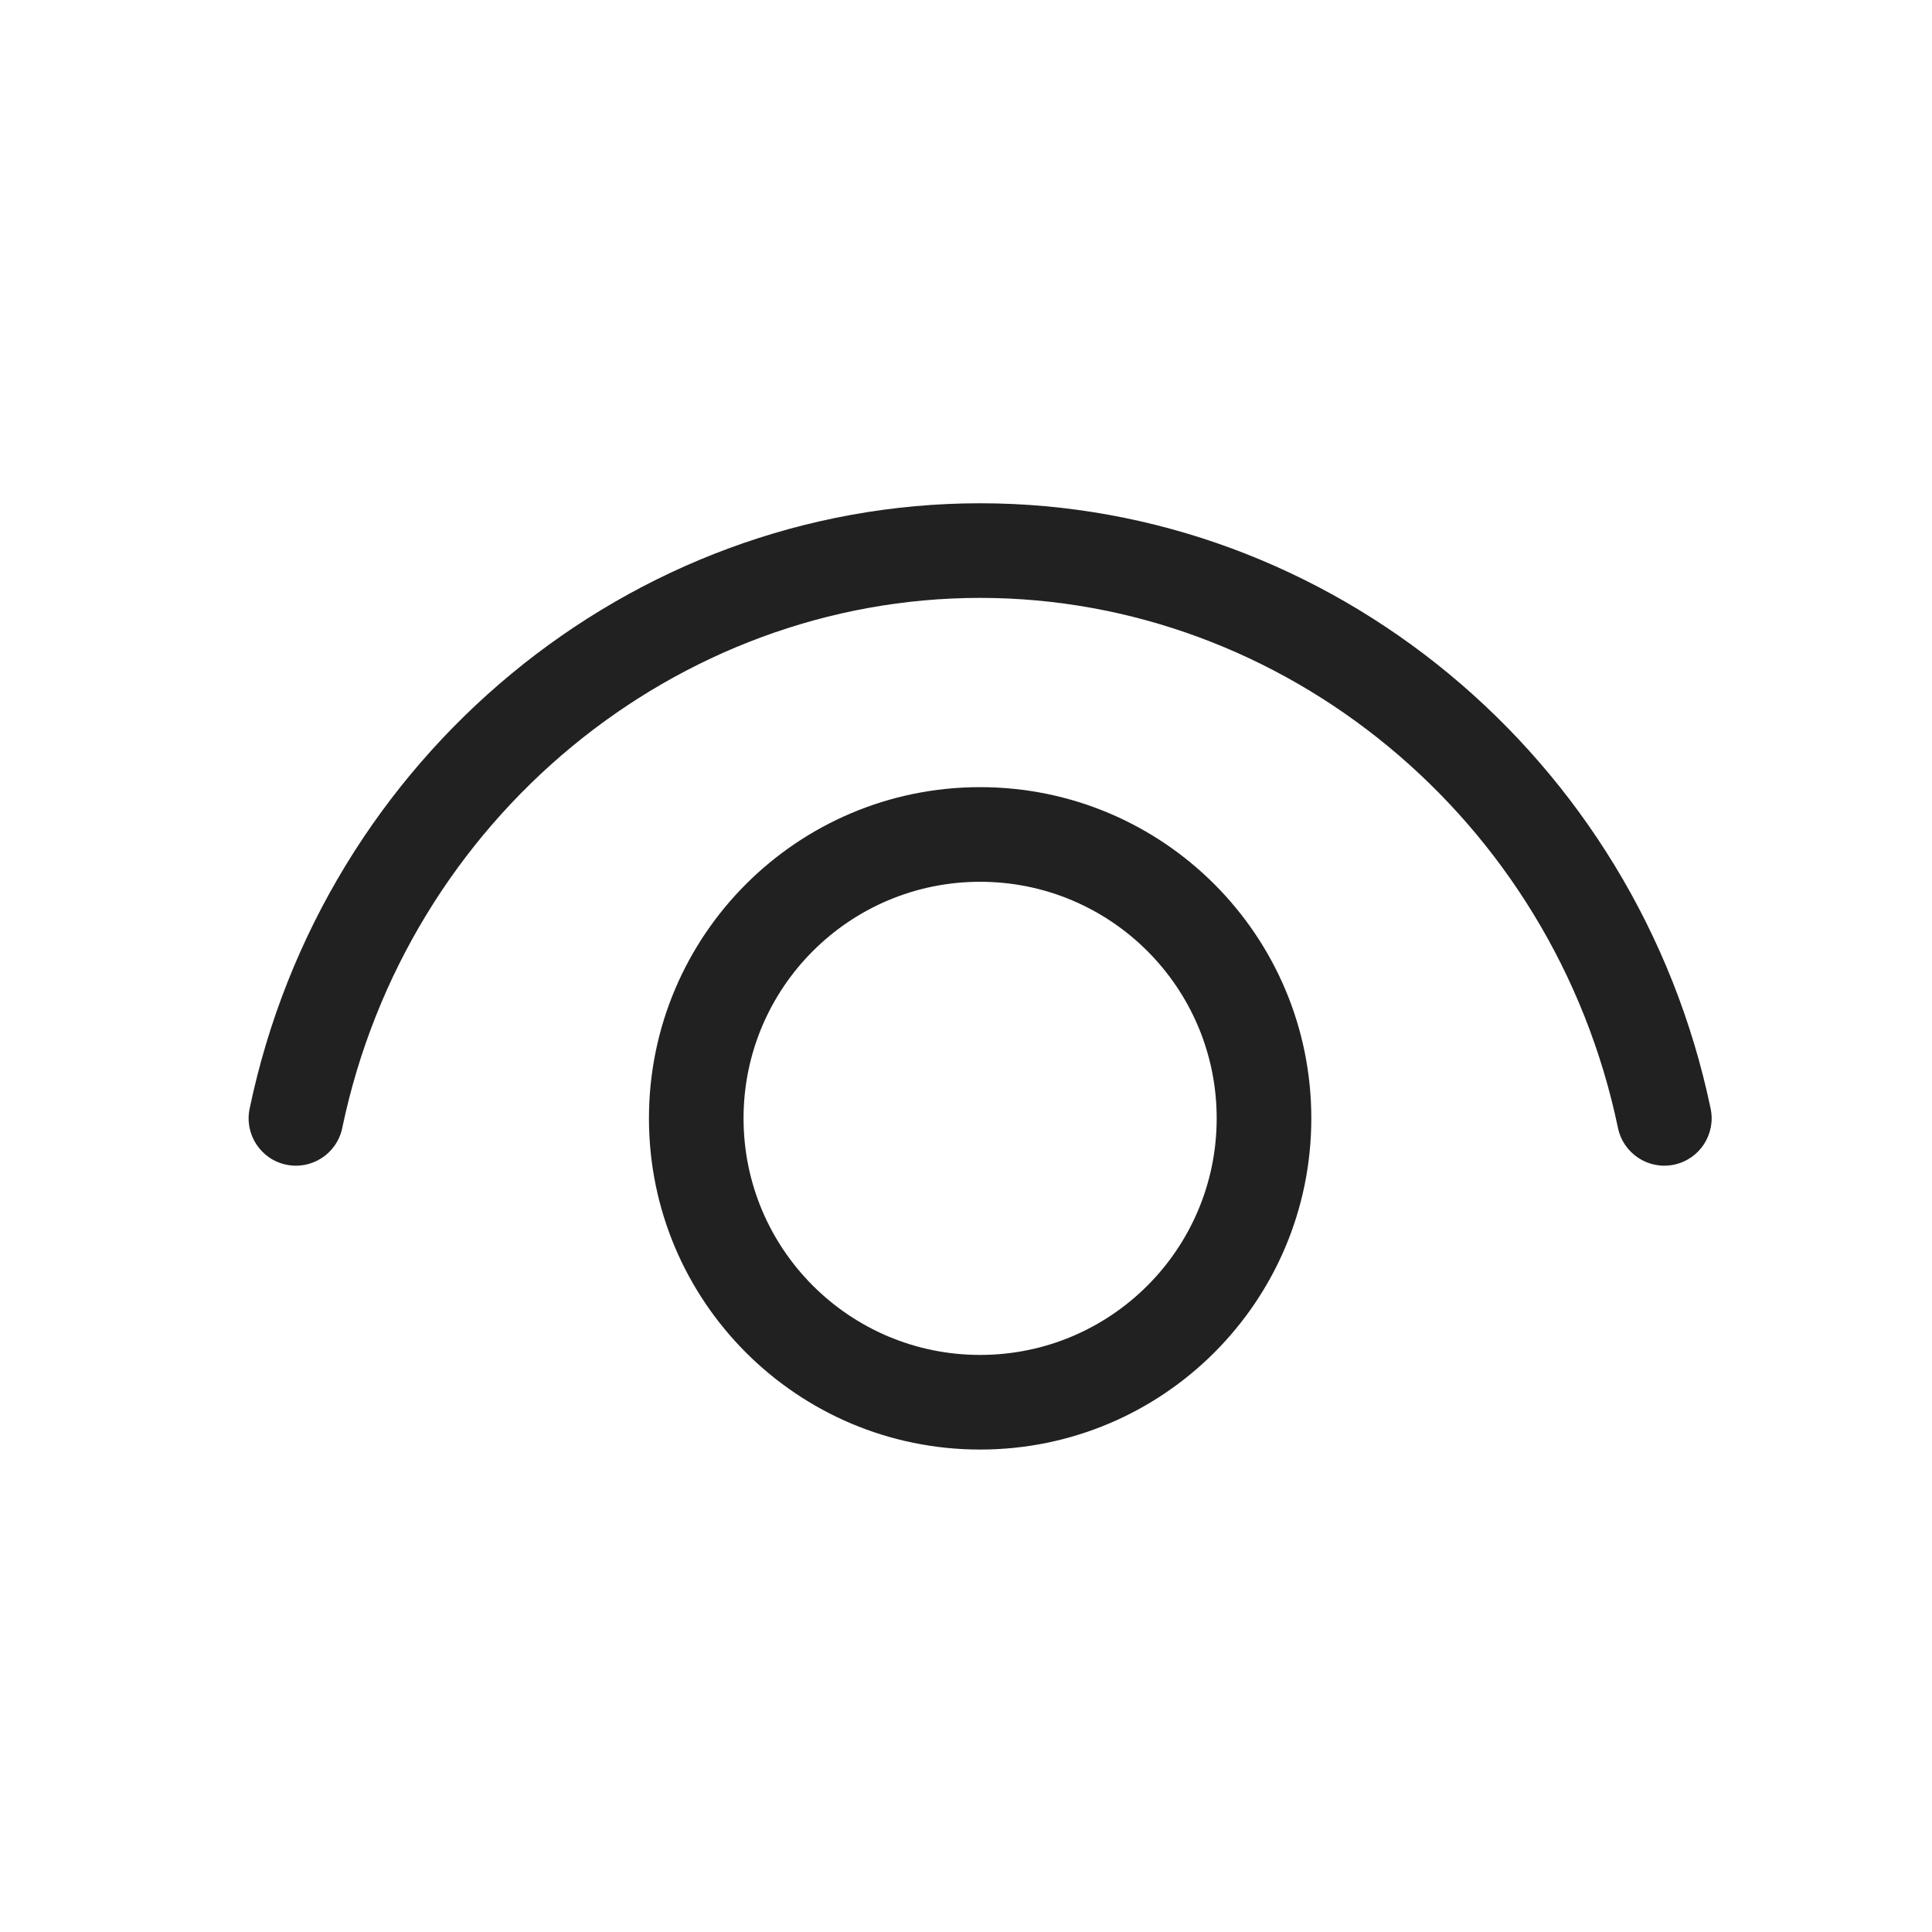 <svg width="49" height="49" viewBox="0 0 49 49" fill="none" xmlns="http://www.w3.org/2000/svg">
<path d="M8.68 28.609C10.32 20.749 17.165 15.164 24.858 15.164C32.552 15.164 39.396 20.749 41.036 28.609C41.172 29.258 41.808 29.675 42.456 29.539C43.105 29.404 43.521 28.768 43.386 28.119C41.52 19.18 33.722 12.764 24.858 12.764C15.994 12.764 8.196 19.18 6.331 28.119C6.195 28.768 6.612 29.404 7.26 29.539C7.909 29.675 8.545 29.258 8.68 28.609Z" fill="#212121"/>
<path d="M24.858 19.964C20.219 19.964 16.459 23.725 16.459 28.364C16.459 33.004 20.219 36.764 24.858 36.764C29.498 36.764 33.258 33.004 33.258 28.364C33.258 23.725 29.498 19.964 24.858 19.964ZM18.858 28.364C18.858 25.051 21.545 22.364 24.858 22.364C28.172 22.364 30.858 25.051 30.858 28.364C30.858 31.678 28.172 34.364 24.858 34.364C21.545 34.364 18.858 31.678 18.858 28.364Z" fill="#212121"/>
</svg>
